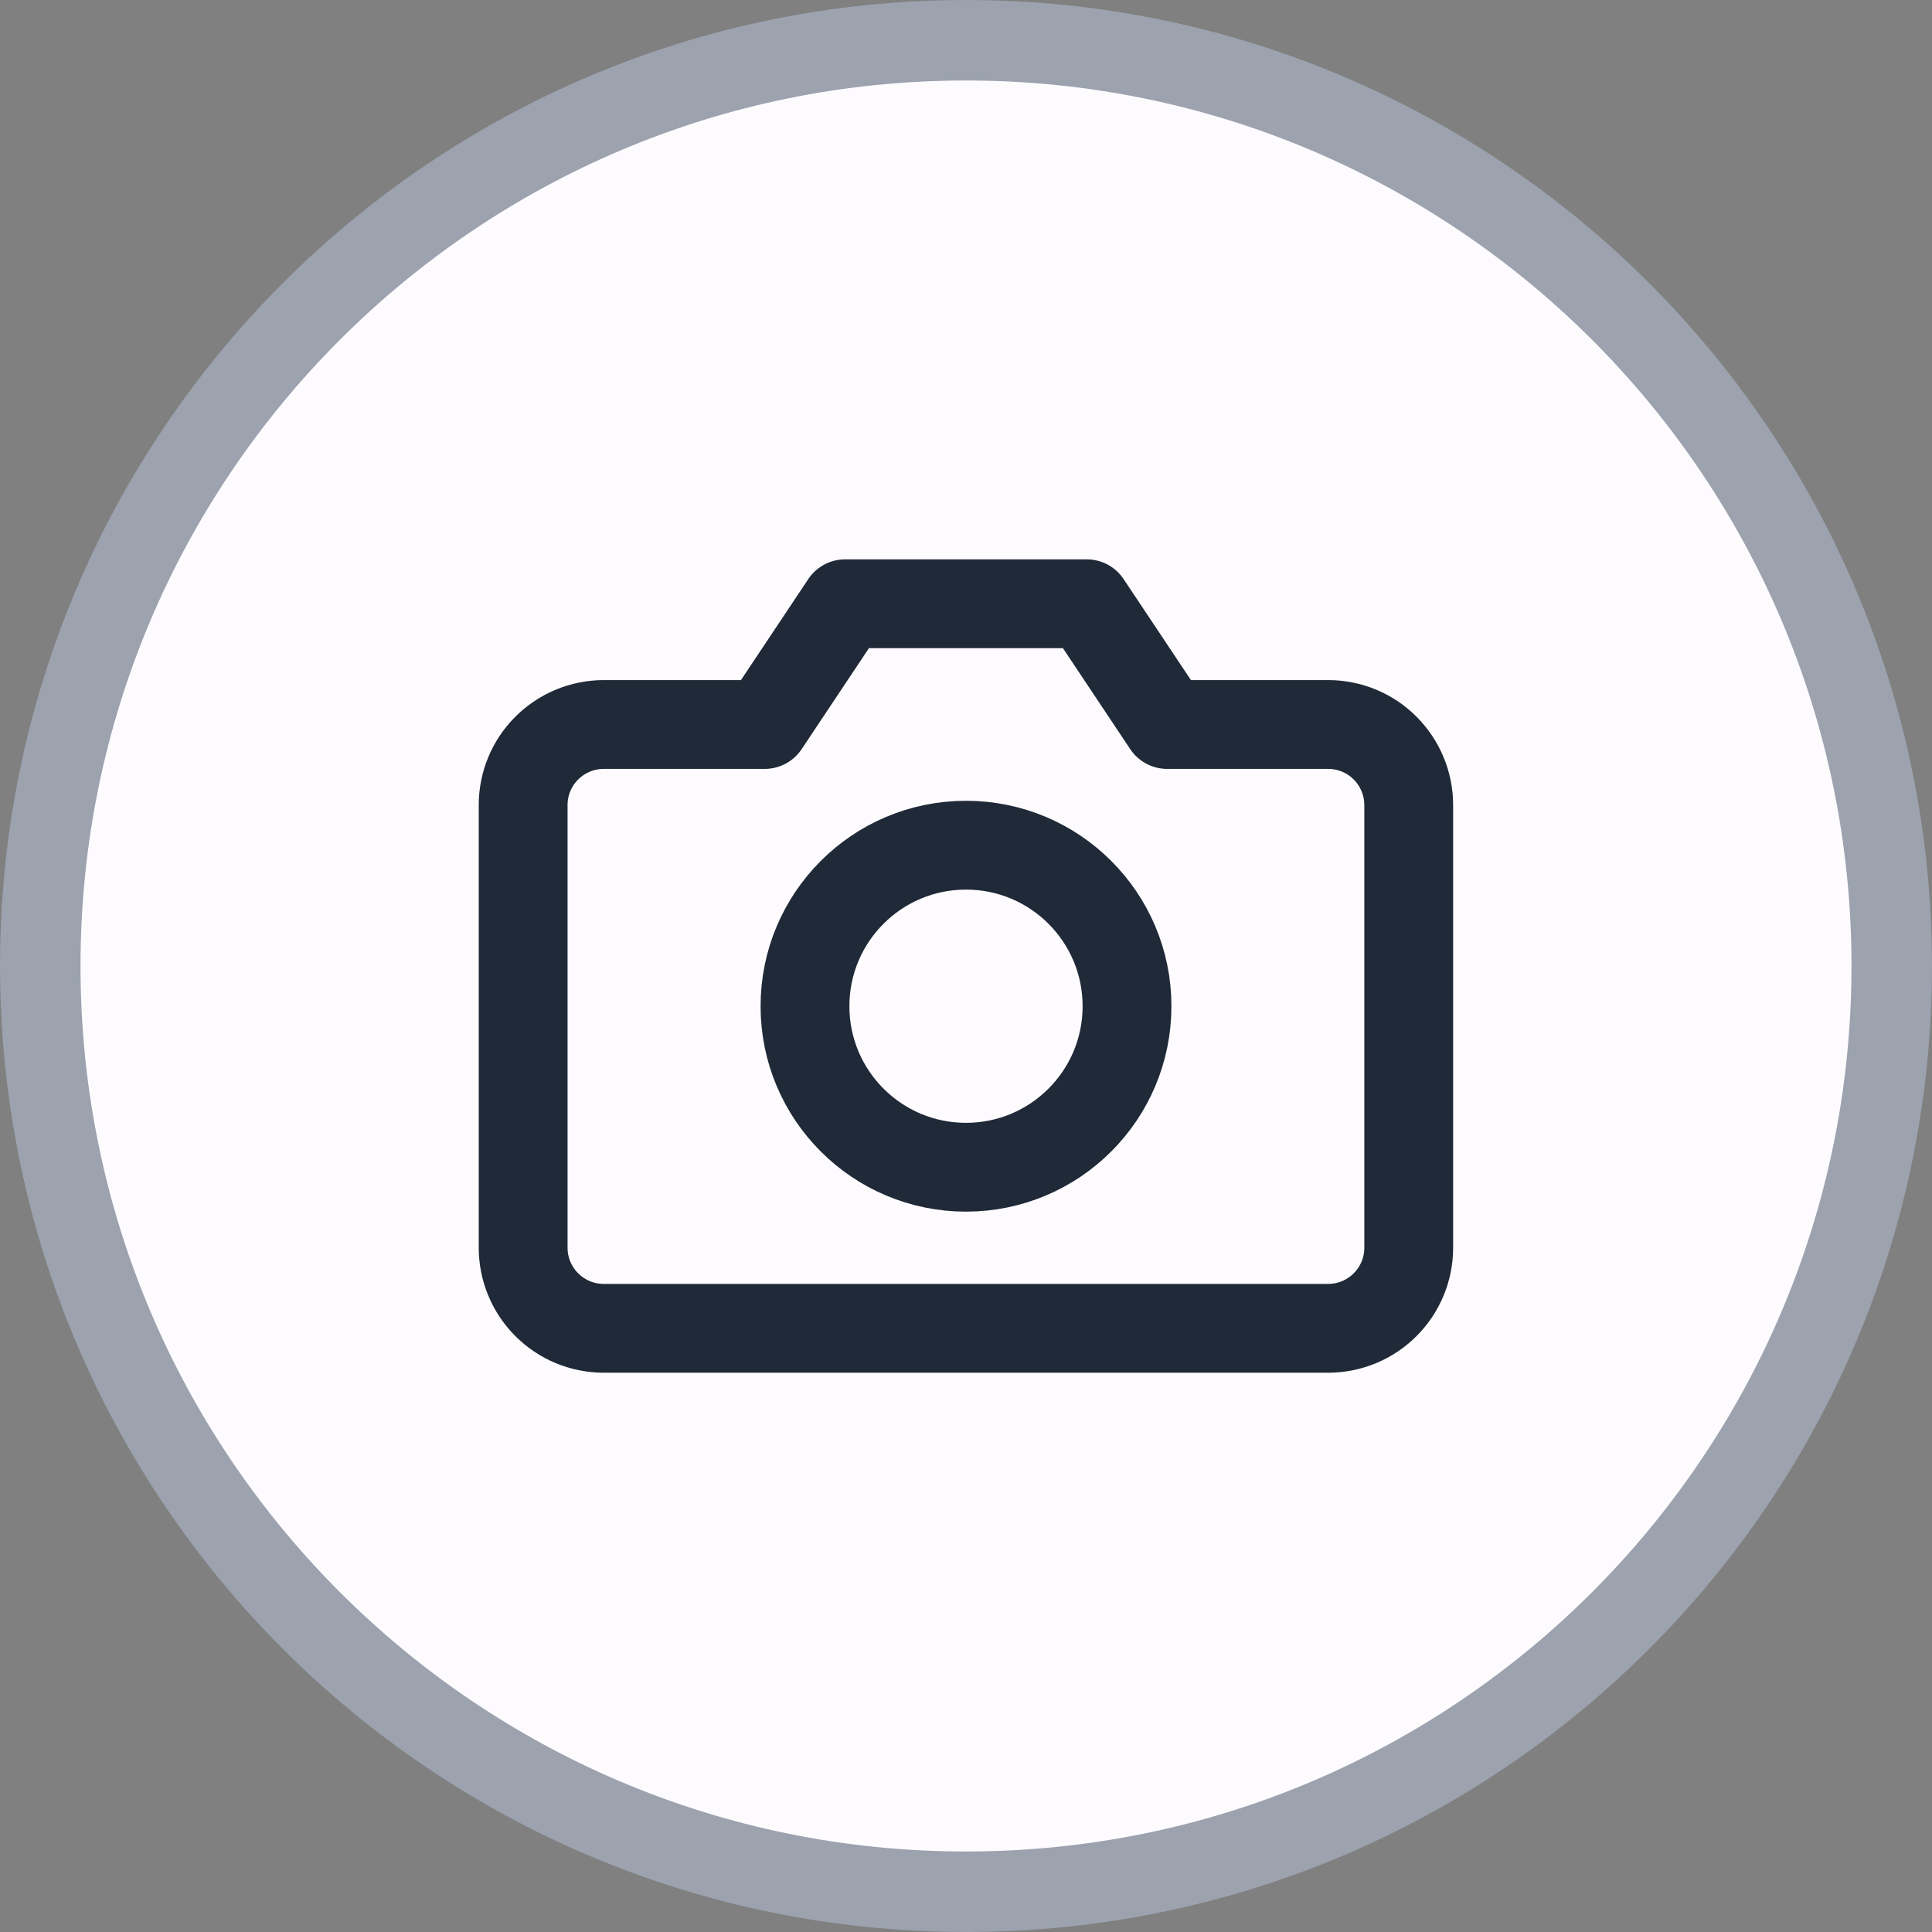 <!-- Generated by IcoMoon.io -->
<svg version="1.1" xmlns="http://www.w3.org/2000/svg" width="32" height="32" viewBox="0 0 32 32">
<rect x="0" y="0" width="32" height="32" fill="#808080" stroke="none"/>
<path fill="#fefbff" stroke="#9ca3af" stroke-linejoin="miter" stroke-linecap="butt" stroke-miterlimit="4" stroke-width="1.333" d="M31.333 16c0 8.468-6.865 15.333-15.333 15.333s-15.333-6.865-15.333-15.333c0-8.468 6.865-15.333 15.333-15.333s15.333 6.865 15.333 15.333z"></path>
<path fill="none" stroke="#1f2937" stroke-linejoin="round" stroke-linecap="round" stroke-miterlimit="4" stroke-width="1.471" d="M23.333 20.667c0 0.354-0.141 0.693-0.391 0.943s-0.589 0.391-0.943 0.391h-12c-0.354 0-0.693-0.141-0.943-0.391s-0.391-0.589-0.391-0.943v-7.333c0-0.354 0.14-0.693 0.391-0.943s0.589-0.391 0.943-0.391h2.667l1.333-2h4l1.333 2h2.667c0.354 0 0.693 0.14 0.943 0.391s0.391 0.589 0.391 0.943v7.333z"></path>
<path fill="none" stroke="#1f2937" stroke-linejoin="round" stroke-linecap="round" stroke-miterlimit="4" stroke-width="1.471" d="M16 19.333c1.473 0 2.667-1.194 2.667-2.667s-1.194-2.667-2.667-2.667c-1.473 0-2.667 1.194-2.667 2.667s1.194 2.667 2.667 2.667z"></path>
</svg>
